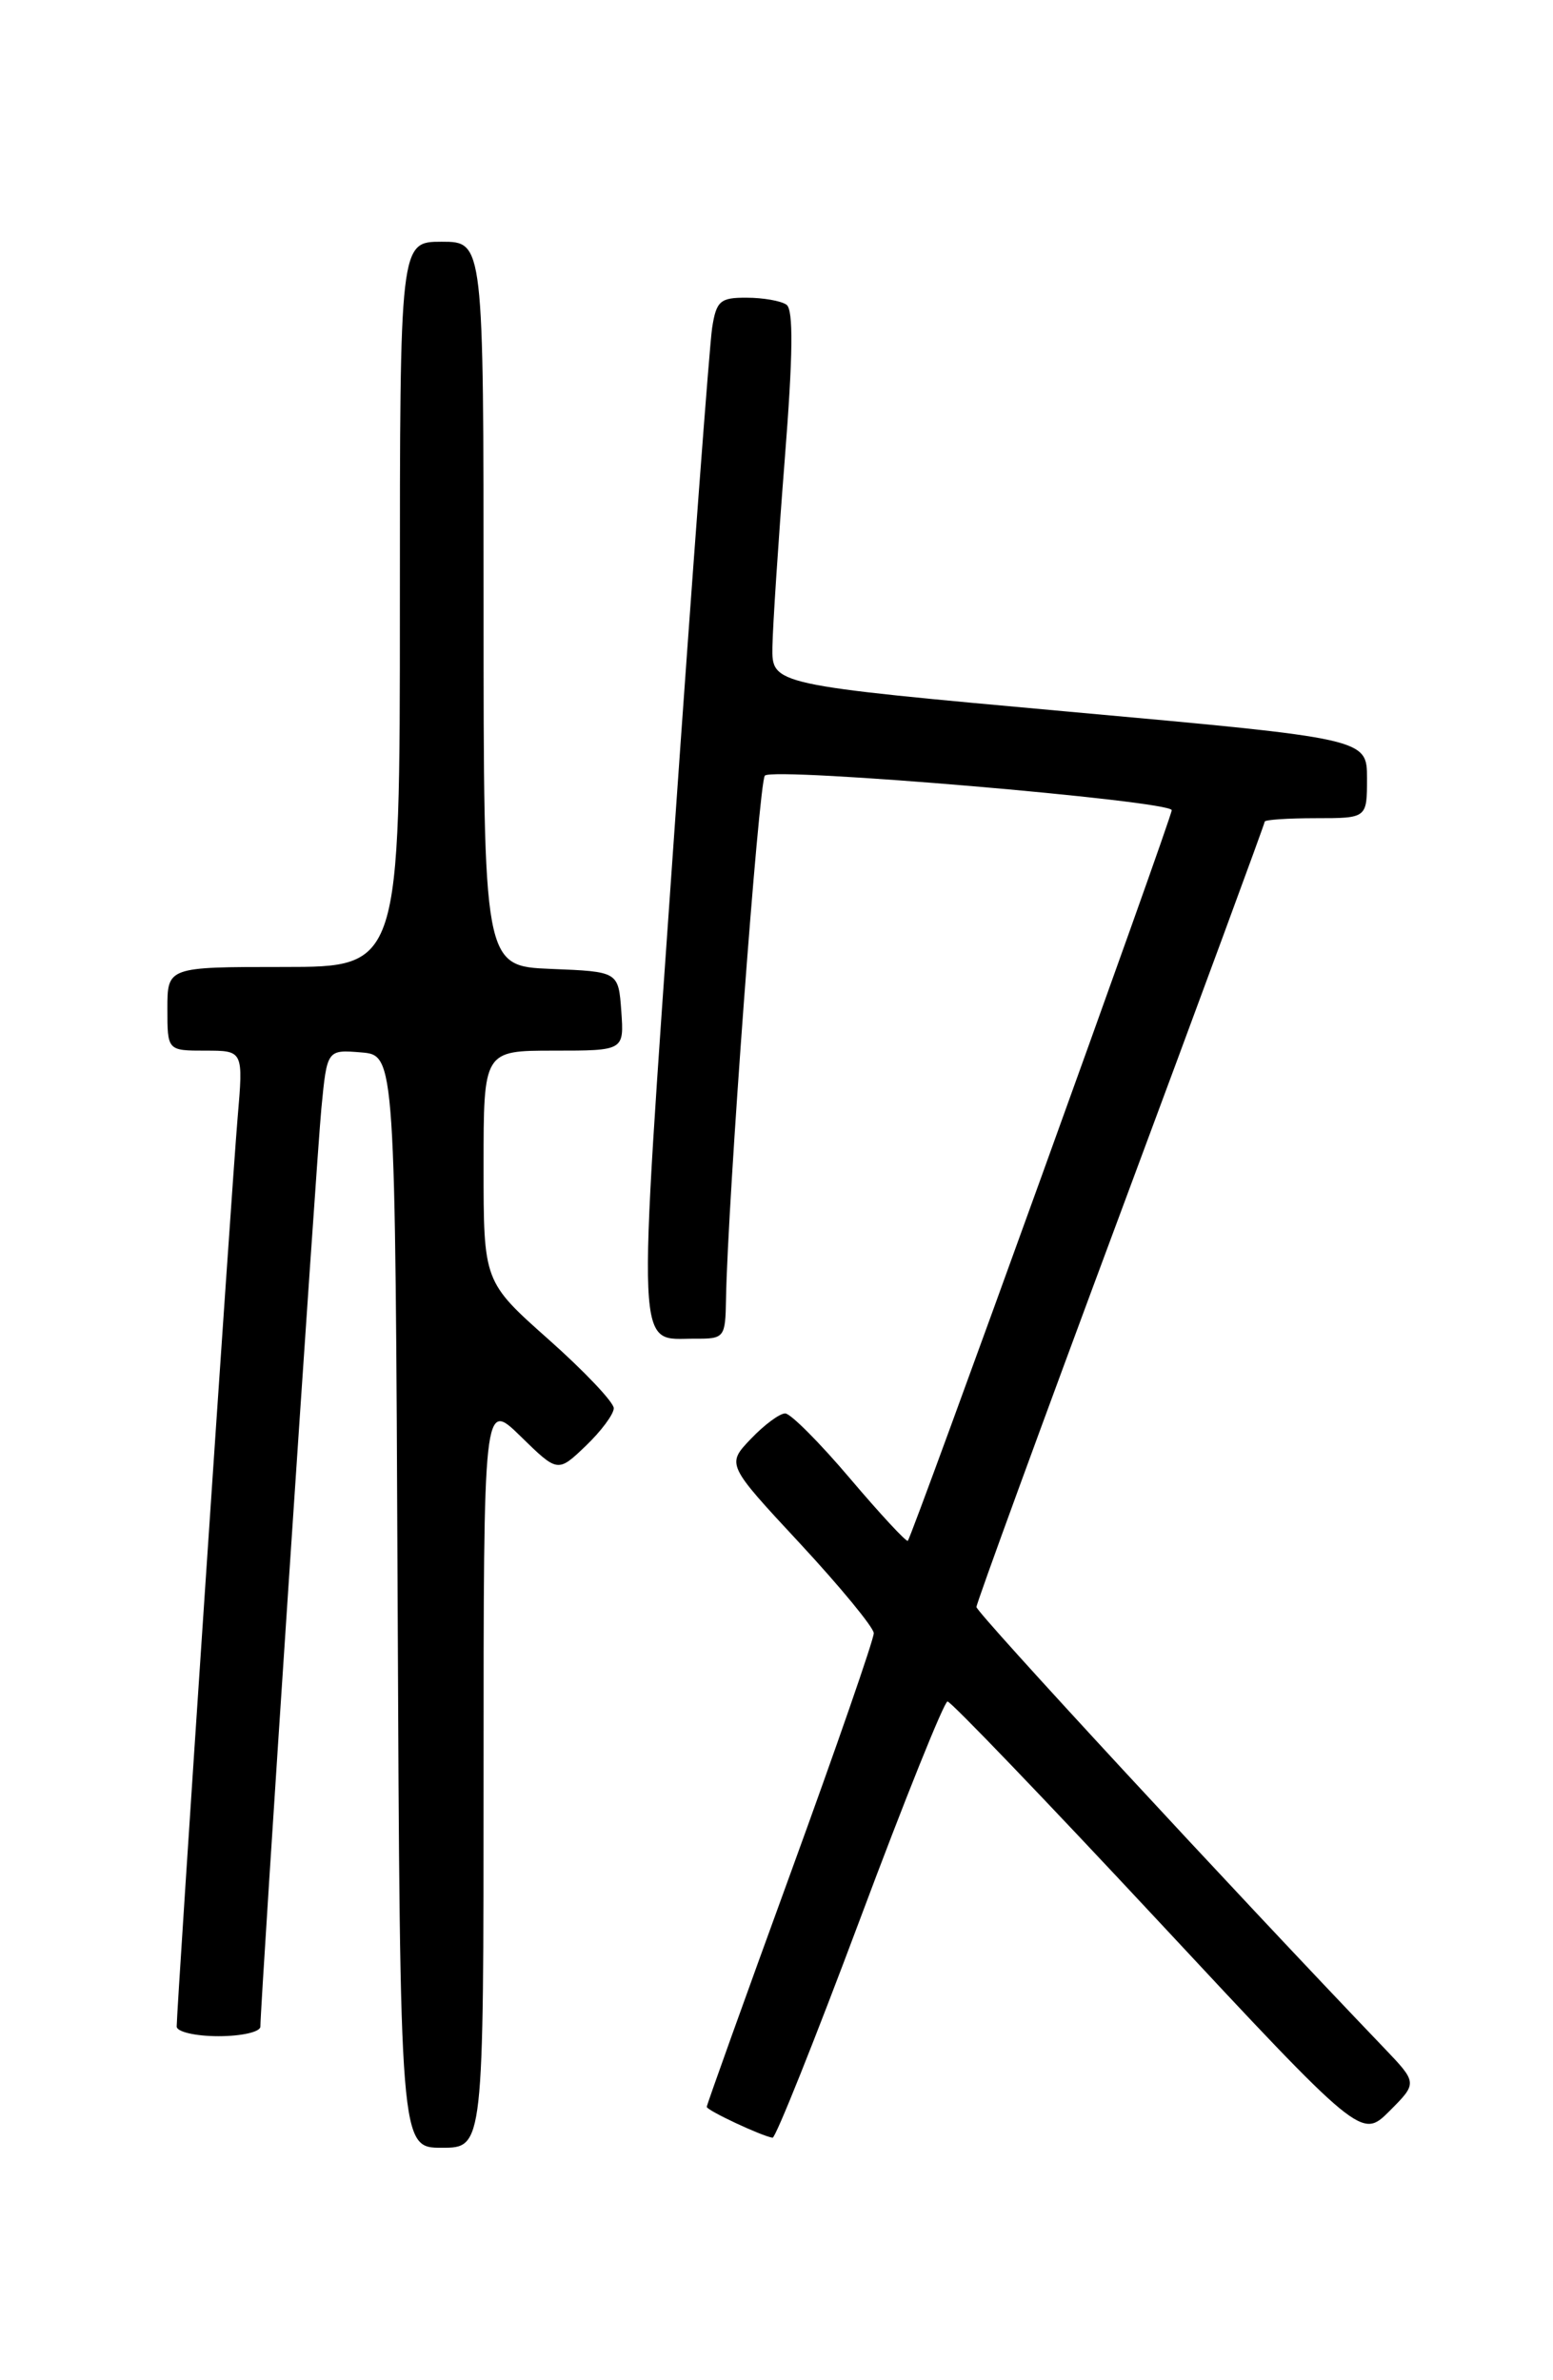 <?xml version="1.0" encoding="UTF-8" standalone="no"?>
<!DOCTYPE svg PUBLIC "-//W3C//DTD SVG 1.1//EN" "http://www.w3.org/Graphics/SVG/1.1/DTD/svg11.dtd" >
<svg xmlns="http://www.w3.org/2000/svg" xmlns:xlink="http://www.w3.org/1999/xlink" version="1.1" viewBox="0 0 167 256">
 <g >
 <path fill="currentColor"
d=" M 52.00 190.80 C 52.00 150.59 52.00 150.59 55.99 154.49 C 59.98 158.39 59.98 158.39 62.99 155.51 C 64.65 153.92 66.00 152.10 66.00 151.46 C 66.00 150.82 62.85 147.49 59.00 144.07 C 52.00 137.85 52.00 137.85 52.00 125.42 C 52.00 113.00 52.00 113.00 59.56 113.00 C 67.11 113.00 67.11 113.00 66.81 108.75 C 66.50 104.50 66.50 104.50 59.25 104.21 C 52.00 103.91 52.00 103.91 52.00 64.96 C 52.00 26.00 52.00 26.00 47.50 26.00 C 43.00 26.00 43.00 26.00 43.00 65.00 C 43.00 104.00 43.00 104.00 30.50 104.00 C 18.00 104.00 18.00 104.00 18.00 108.50 C 18.00 113.00 18.00 113.00 22.09 113.00 C 26.17 113.00 26.17 113.00 25.55 120.25 C 24.93 127.42 19.00 215.95 19.00 217.96 C 19.00 218.53 21.02 219.00 23.50 219.00 C 25.98 219.00 28.00 218.54 28.00 217.97 C 28.00 215.41 34.02 124.81 34.56 119.19 C 35.17 112.89 35.17 112.89 38.84 113.19 C 42.50 113.50 42.50 113.50 42.76 172.25 C 43.02 231.00 43.02 231.00 47.51 231.00 C 52.00 231.00 52.00 231.00 52.00 190.80 Z  M 92.45 206.50 C 97.28 193.57 101.53 183.00 101.89 183.00 C 102.26 183.00 112.42 193.59 124.48 206.53 C 146.40 230.06 146.40 230.06 149.42 227.05 C 152.43 224.03 152.43 224.03 148.83 220.26 C 132.47 203.17 105.00 173.45 105.00 172.84 C 105.00 172.43 111.97 153.34 120.50 130.42 C 129.03 107.50 136.00 88.58 136.00 88.37 C 136.00 88.17 138.47 88.00 141.50 88.00 C 147.00 88.00 147.00 88.00 147.00 83.72 C 147.00 79.44 147.00 79.44 115.00 76.55 C 83.00 73.65 83.00 73.65 83.06 69.58 C 83.10 67.33 83.69 58.30 84.38 49.50 C 85.28 38.14 85.33 33.29 84.57 32.77 C 83.98 32.36 82.06 32.02 80.30 32.02 C 77.45 32.00 77.03 32.36 76.58 35.25 C 76.30 37.04 74.44 61.85 72.45 90.39 C 68.49 147.11 68.35 143.95 74.75 143.98 C 77.90 144.00 78.00 143.87 78.07 139.75 C 78.24 129.39 81.60 84.06 82.25 83.42 C 83.18 82.48 126.00 86.13 126.00 87.14 C 126.00 87.97 98.09 165.24 97.62 165.72 C 97.46 165.87 94.67 162.86 91.41 159.02 C 88.16 155.18 85.02 152.03 84.44 152.02 C 83.85 152.01 82.19 153.24 80.75 154.75 C 78.12 157.50 78.12 157.50 86.02 166.00 C 90.36 170.68 93.93 175.02 93.96 175.65 C 93.98 176.28 89.95 187.91 85.00 201.50 C 80.05 215.09 76.00 226.38 76.00 226.60 C 76.00 226.98 81.91 229.75 83.08 229.92 C 83.40 229.96 87.61 219.43 92.45 206.50 Z "/>
</g>
</svg>